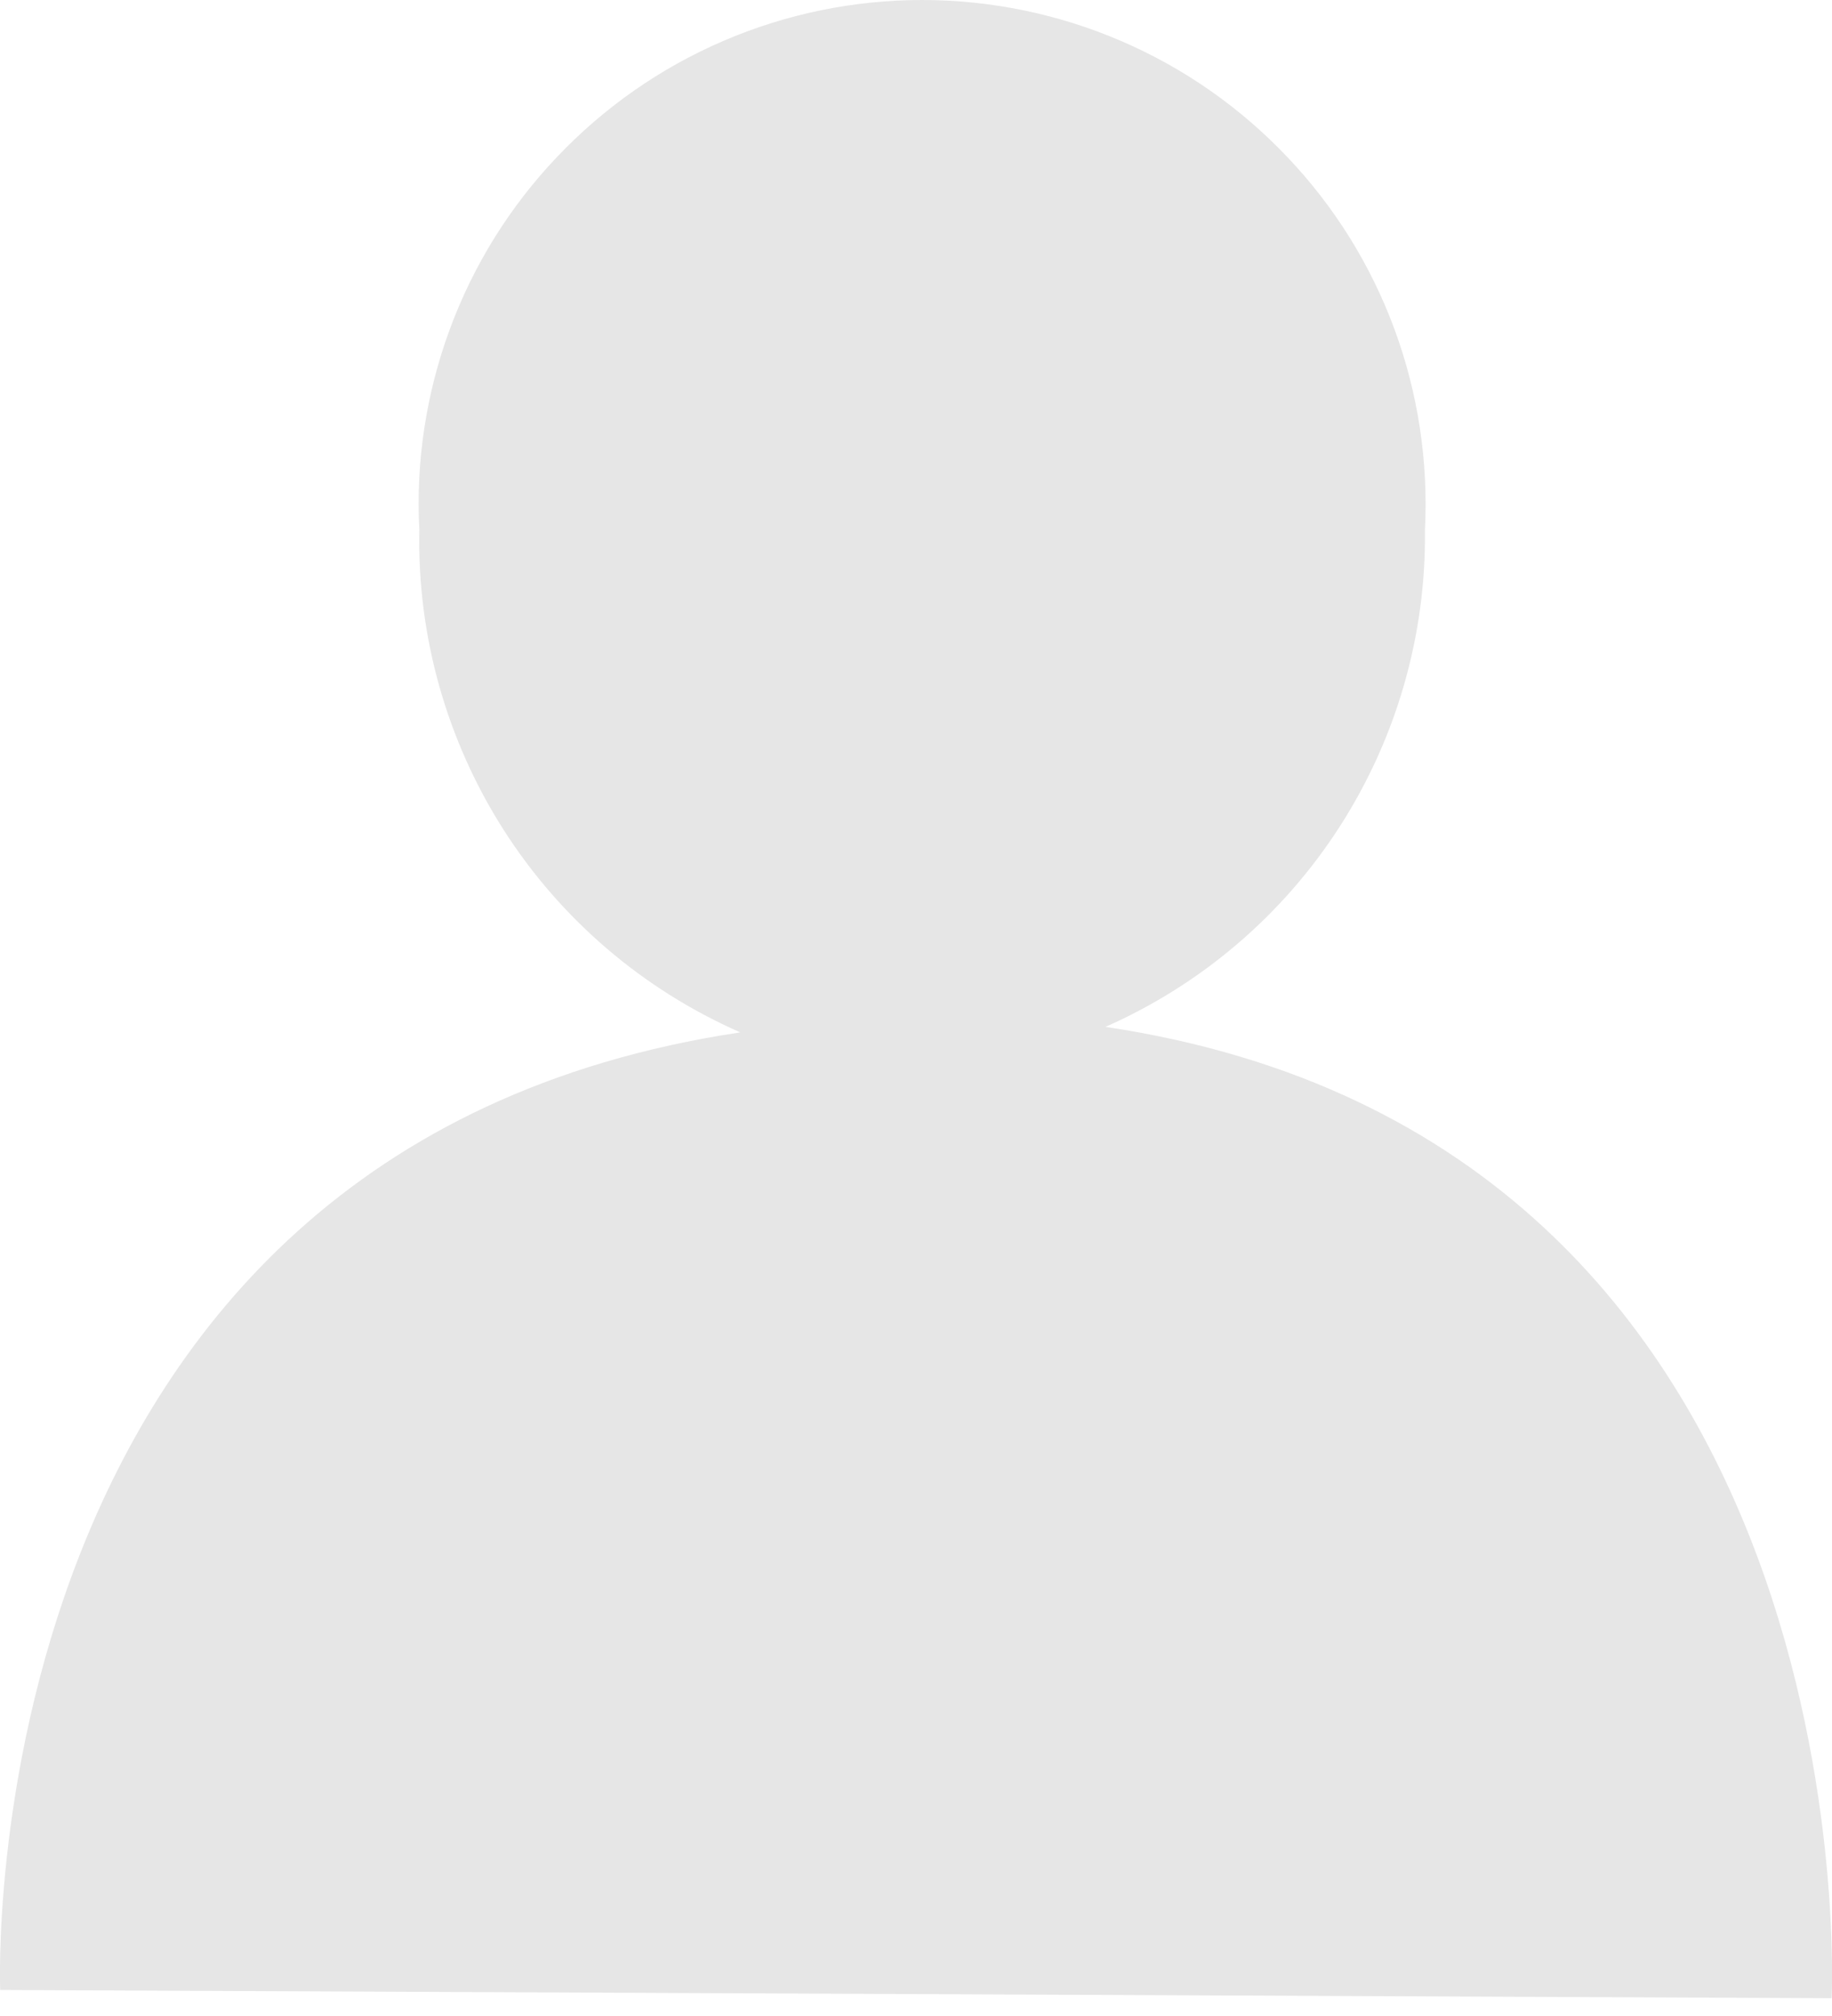 <svg width="10" height="11" viewBox="0 0 10 11" fill="none" xmlns="http://www.w3.org/2000/svg">
<path opacity="0.1" d="M6.034 5.603C6.558 5.372 7.003 4.992 7.313 4.51C7.623 4.028 7.785 3.465 7.778 2.892C7.797 2.52 7.741 2.147 7.612 1.797C7.483 1.447 7.284 1.127 7.027 0.857C6.77 0.586 6.461 0.37 6.118 0.223C5.776 0.076 5.406 0 5.033 0C4.66 0 4.291 0.076 3.949 0.223C3.606 0.37 3.297 0.586 3.04 0.857C2.783 1.127 2.584 1.447 2.455 1.797C2.326 2.147 2.269 2.52 2.289 2.892C2.277 3.471 2.438 4.04 2.749 4.528C3.061 5.016 3.51 5.4 4.041 5.633C-0.188 6.267 0.001 10.858 0.001 10.858L9.998 10.903C9.998 10.903 10.232 6.229 6.034 5.603Z" fill="black"/>
</svg>
